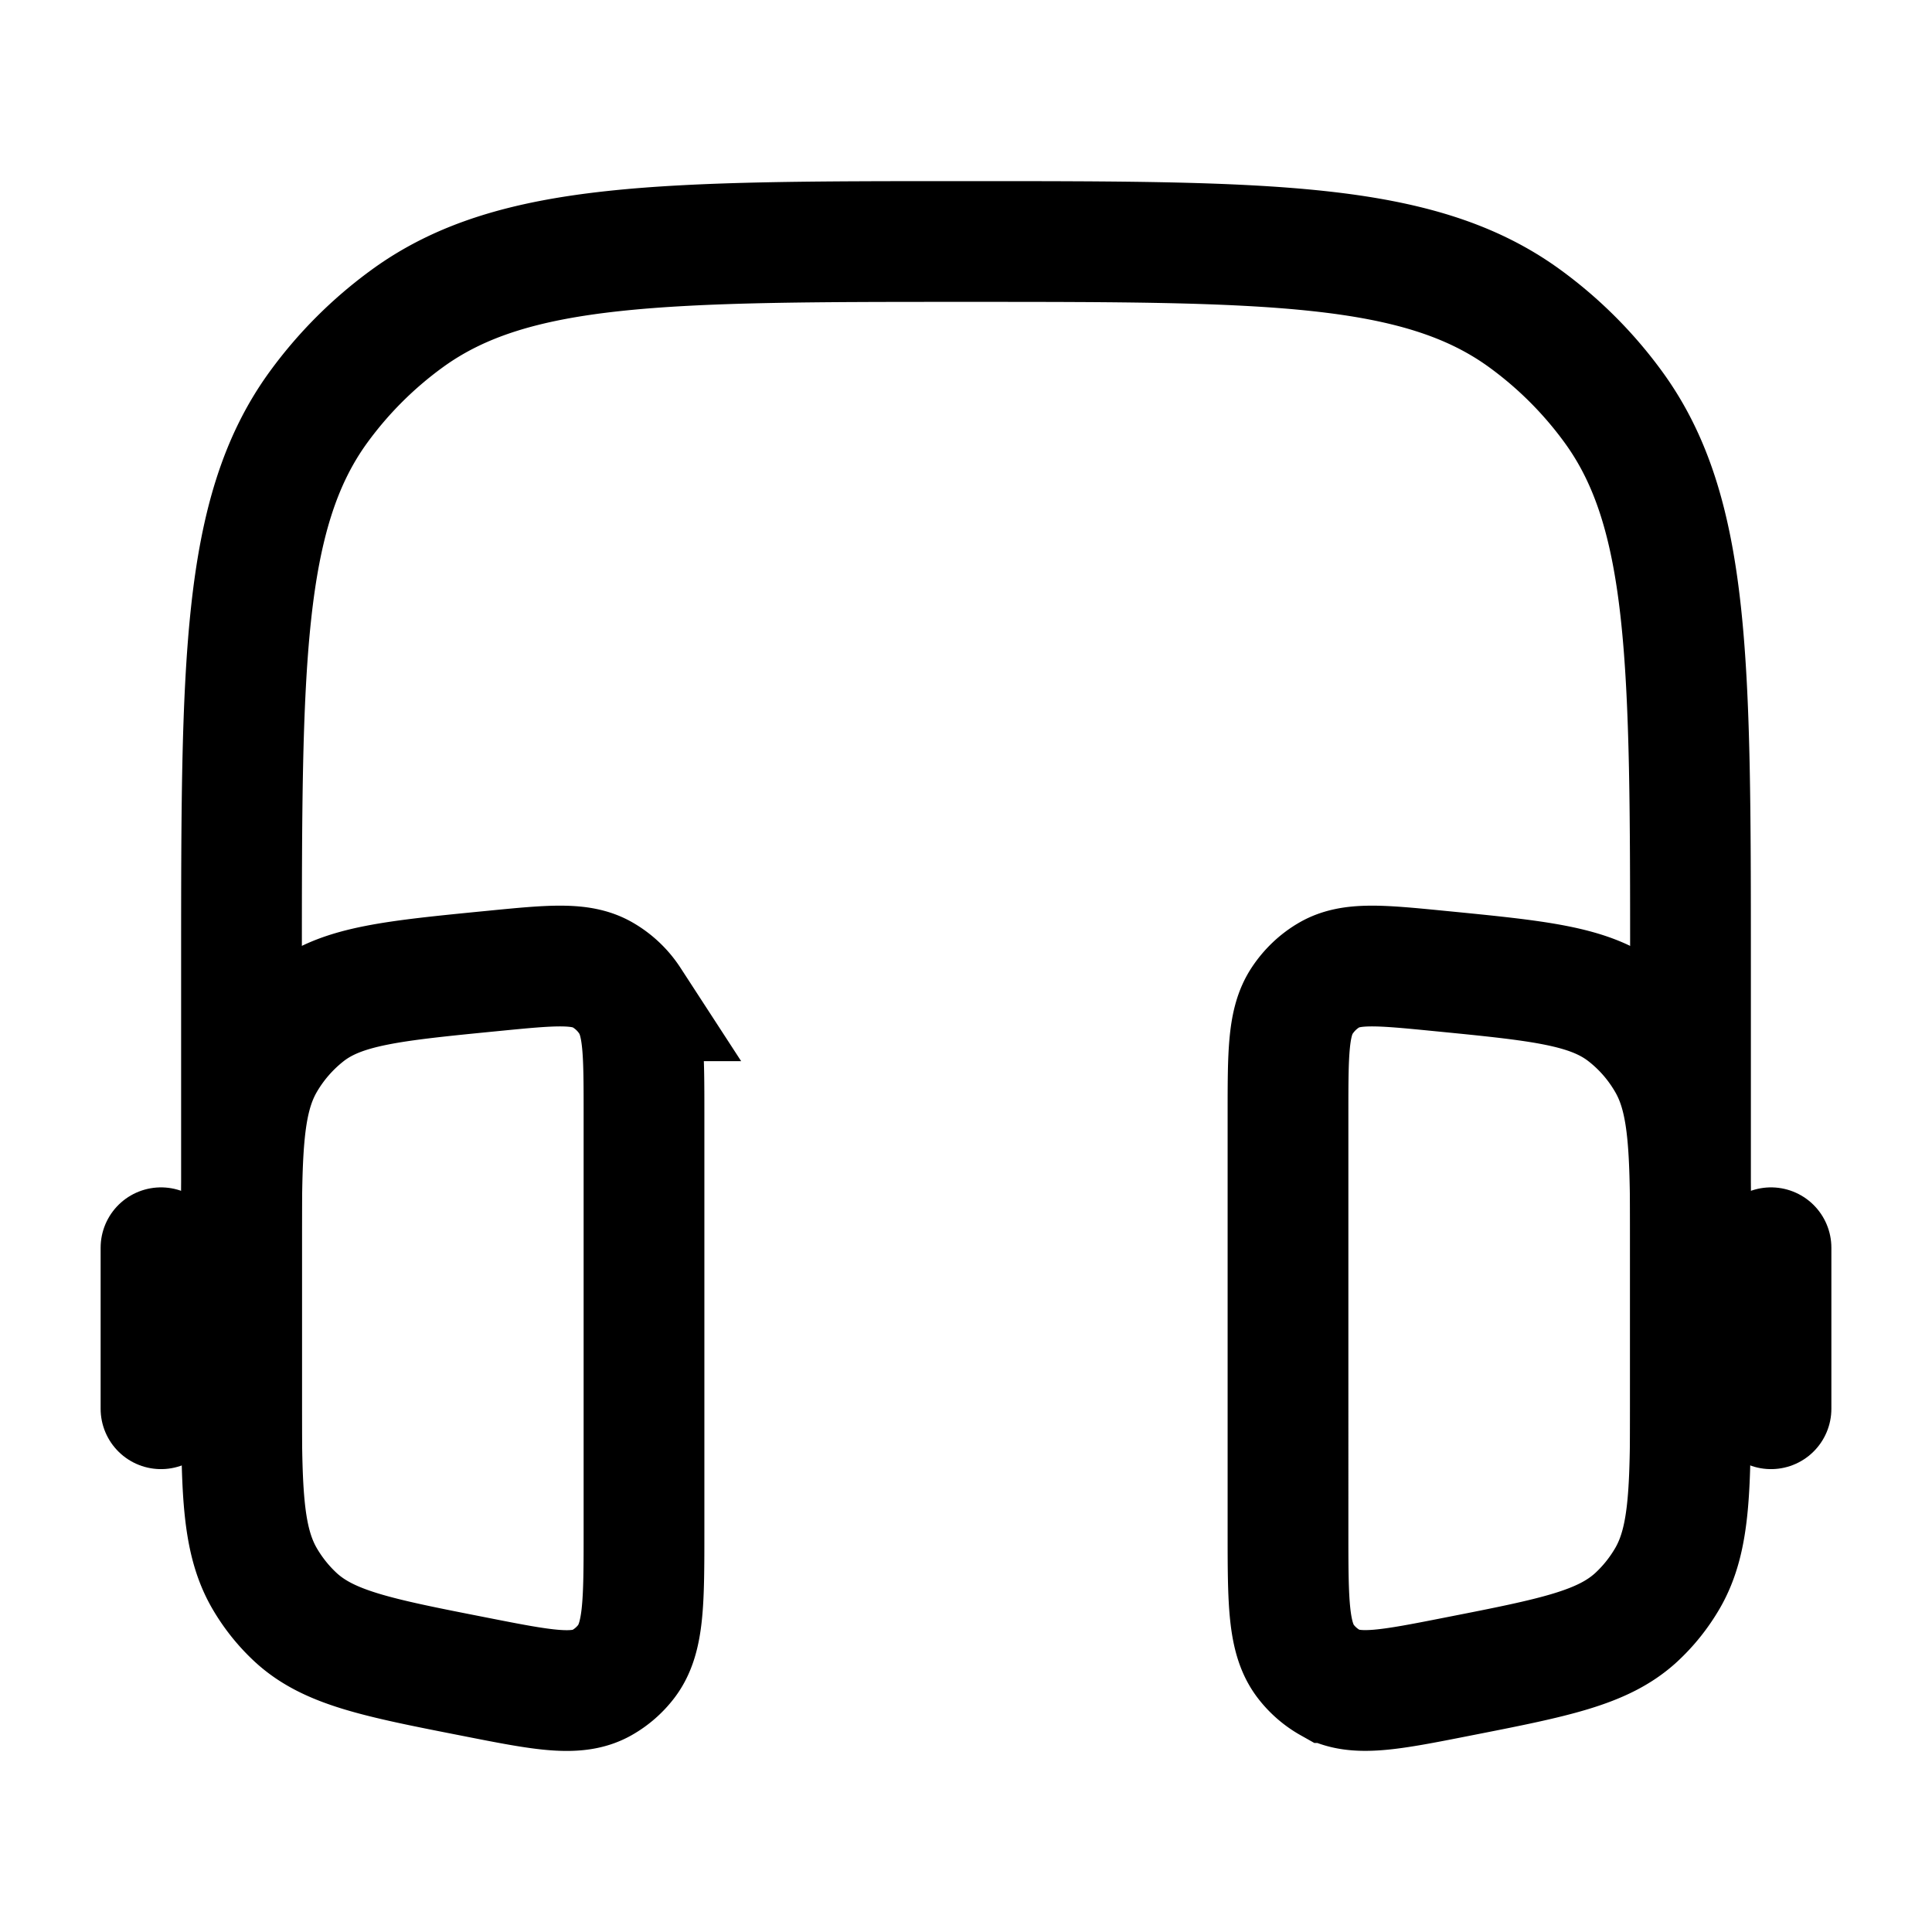 <svg xmlns="http://www.w3.org/2000/svg" xmlns:xlink="http://www.w3.org/1999/xlink" width="24" height="24" viewBox="0 0 24 24"><g fill="none" stroke="currentColor" stroke-width="1.5"><path d="M21 18v-6c0-3.75 0-5.625-.955-6.939a5 5 0 0 0-1.106-1.106C17.625 3 15.749 3 12 3s-5.625 0-6.939.955A5 5 0 0 0 3.955 5.06C3 6.375 3 8.251 3 12v6"/><path stroke-linecap="round" d="M22 15.5v2m-20-2v2"/><path d="M8 13.845c0-.765 0-1.147-.175-1.413a1 1 0 0 0-.34-.322c-.271-.156-.637-.12-1.368-.048c-1.232.121-1.848.182-2.29.514a2.1 2.1 0 0 0-.55.63C3 13.697 3 14.34 3 15.629v1.565c0 1.275 0 1.913.282 2.406q.16.277.392.492c.413.38 1.014.5 2.218.736c.847.167 1.271.251 1.584.075a1 1 0 0 0 .3-.259C8 20.356 8 19.908 8 19.01zm8 0c0-.765 0-1.147.175-1.413c.088-.133.204-.244.34-.322c.271-.156.637-.12 1.368-.048c1.232.121 1.848.182 2.29.514c.223.169.41.383.55.63c.277.49.277 1.133.277 2.422v1.565c0 1.275 0 1.913-.282 2.406q-.16.277-.392.492c-.413.38-1.014.5-2.218.736c-.847.167-1.271.251-1.584.075a1 1 0 0 1-.3-.259C16 20.356 16 19.908 16 19.01z"/></g></svg>
